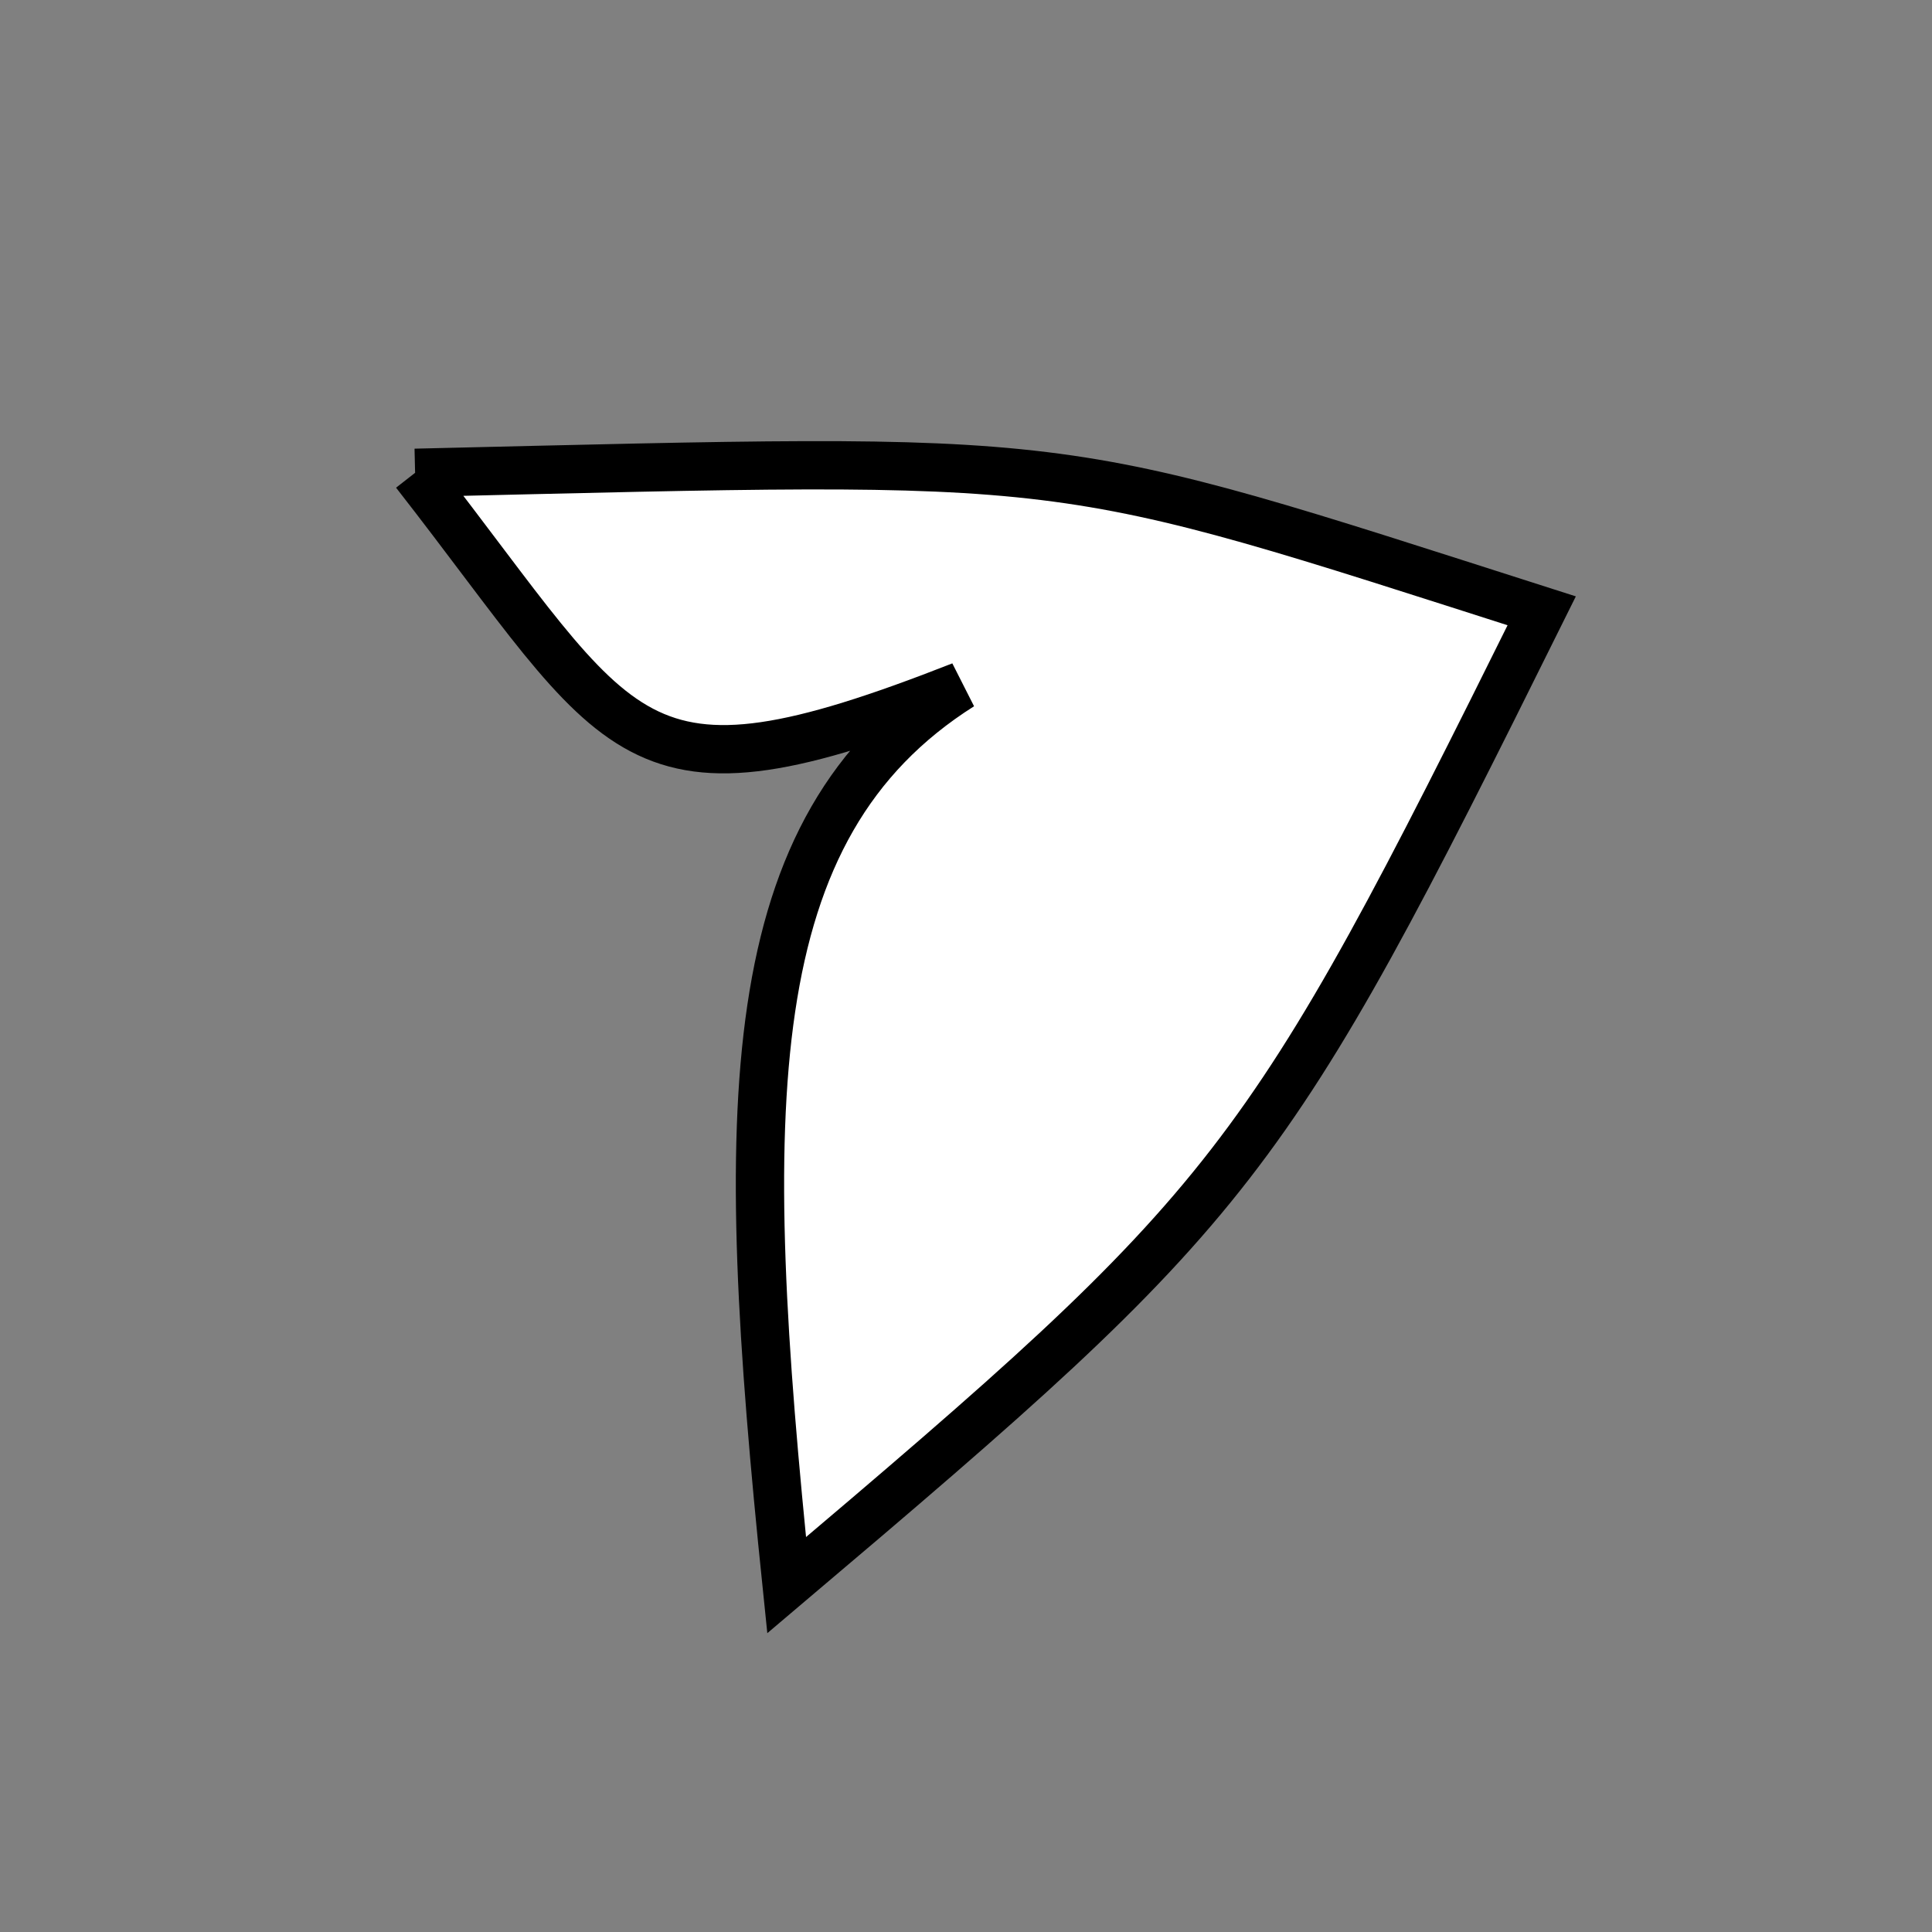 <?xml version="1.0" standalone="no"?>
<!DOCTYPE svg PUBLIC "-//W3C//DTD SVG 1.1//EN" "http://www.w3.org/Graphics/SVG/1.1/DTD/svg11.dtd">
<svg width="200px" height="200px" viewBox="0 0 200 200" xmlns="http://www.w3.org/2000/svg" version="1.1">
<rect x="0" y="0" width="200" height="200" fill="#808080" stroke="none"/>
<title>Example</title>
<desc>Just a stage</desc>
<path d='M 42.971 48.946C 112.779 47.313 107.936 46.72 159.598 63.232 C 130.828 121.234 128.433 124.324 81.433 164.097 C 76.297 114.33 76.297 85.674 99.498 70.999C 64.824 84.616 64.824 76.926 42.971 48.946' fill="white" stroke-dasharray="[0,0]" stroke="black" stroke-width="5"/>
</svg>
